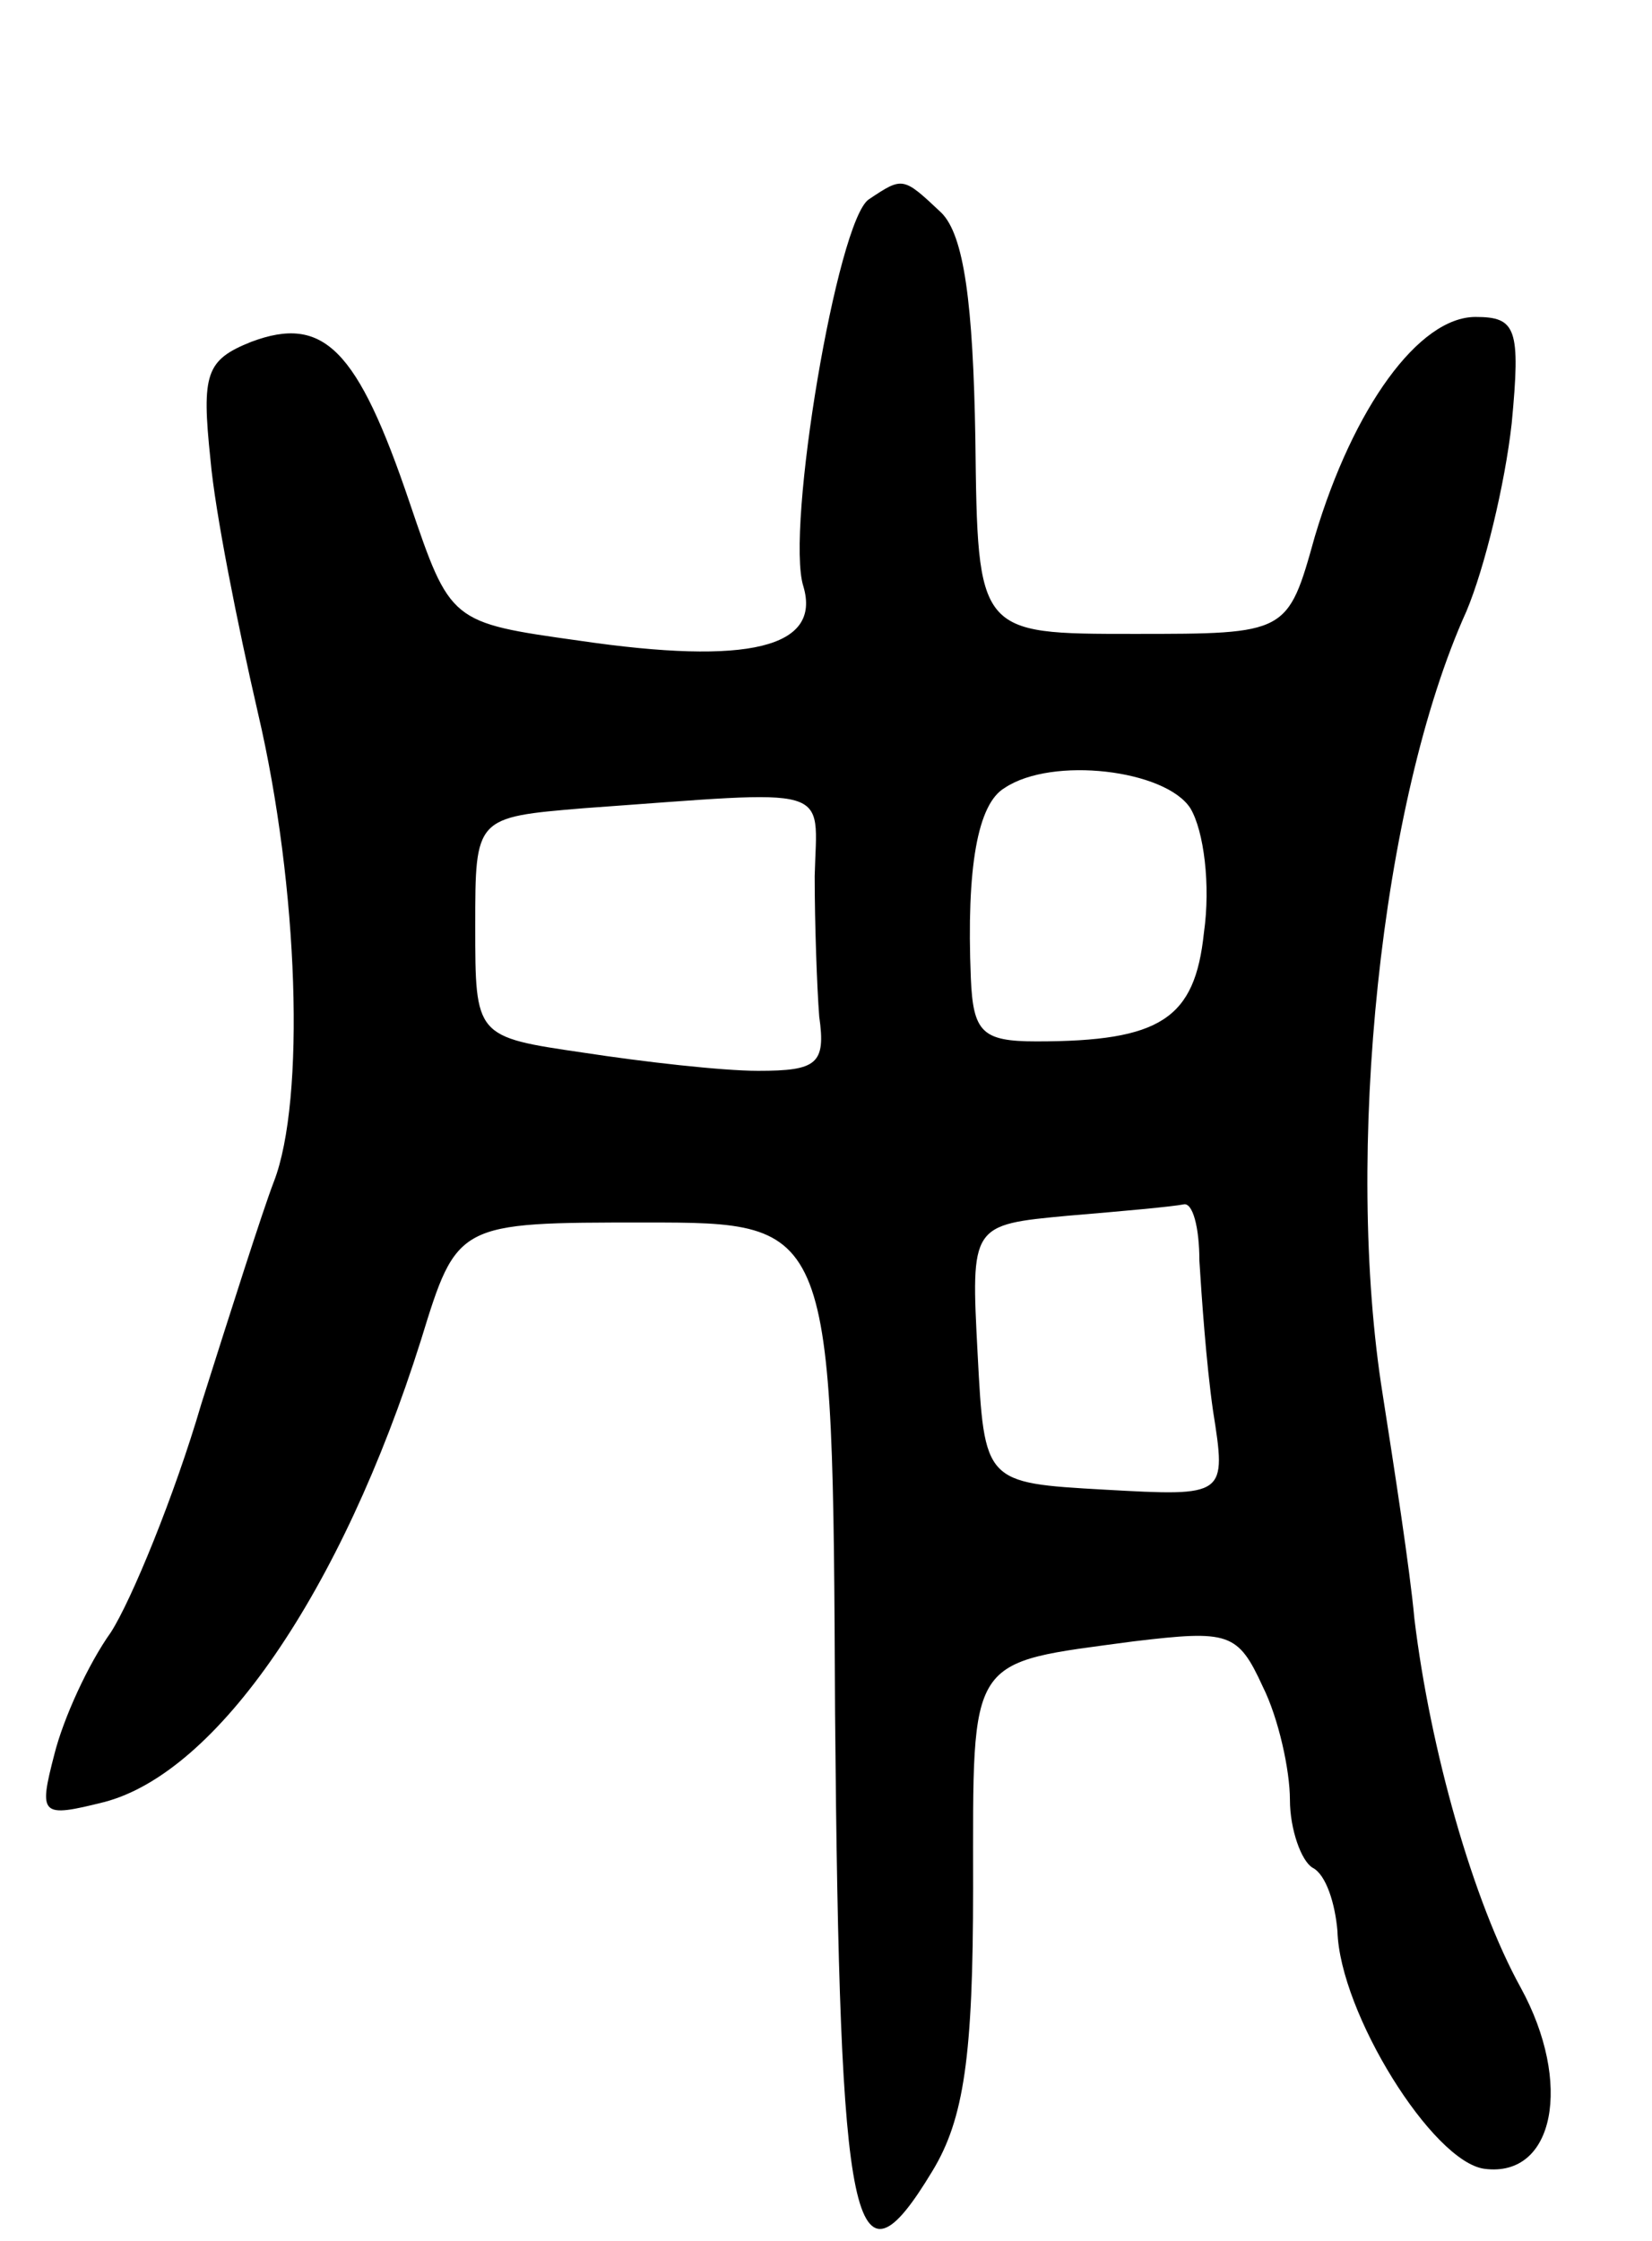 <svg version="1.0" xmlns="http://www.w3.org/2000/svg"
 width="73pt" height="99pt" viewBox="0 0 73 99"
 preserveAspectRatio="xMidYMid meet">
<g transform="translate(0,99) scale(0.1,-0.1)"
fill="#000000" stroke="none">
<path d="M384 902 c-14 -9 -37 -146 -29 -171 8 -27 -24 -35 -99 -24 -57 8 -57
8 -75 61 -23 68 -38 83 -70 71 -20 -8 -22 -14 -18 -52 2 -23 12 -73 21 -112
18 -77 21 -171 7 -207 -5 -13 -19 -57 -32 -98 -12 -41 -31 -87 -40 -101 -10
-14 -21 -38 -25 -54 -7 -27 -6 -28 22 -21 50 13 105 93 140 204 16 52 16 52
99 52 83 0 83 0 84 -217 2 -230 8 -260 43 -202 14 23 18 51 18 125 0 104 -3
99 71 109 42 5 46 4 57 -20 7 -14 12 -37 12 -50 0 -13 5 -27 10 -30 6 -3 10
-16 11 -28 1 -36 42 -102 65 -105 31 -4 39 38 16 80 -21 38 -40 105 -47 163
-2 22 -9 67 -14 99 -17 106 -1 262 37 346 8 19 17 56 20 83 4 42 2 47 -16 47
-25 0 -54 -40 -71 -97 -12 -43 -12 -43 -80 -43 -69 0 -69 0 -70 86 -1 60 -5
90 -15 100 -17 16 -17 16 -32 6z m142 -269 c6 -10 9 -34 6 -55 -4 -38 -19 -48
-74 -48 -24 0 -28 4 -29 28 -2 49 3 77 15 84 21 14 71 8 82 -9z m-166 -30 c0
-21 1 -49 2 -62 3 -21 -1 -24 -27 -24 -16 0 -51 4 -77 8 -48 7 -48 7 -48 56 0
48 0 48 48 52 112 8 103 11 102 -30z m170 -170 c1 -16 3 -45 6 -66 6 -38 6
-38 -48 -35 -53 3 -53 3 -56 60 -3 57 -3 57 40 61 24 2 46 4 51 5 4 1 7 -10 7
-25z"/>
</g>
</svg>
